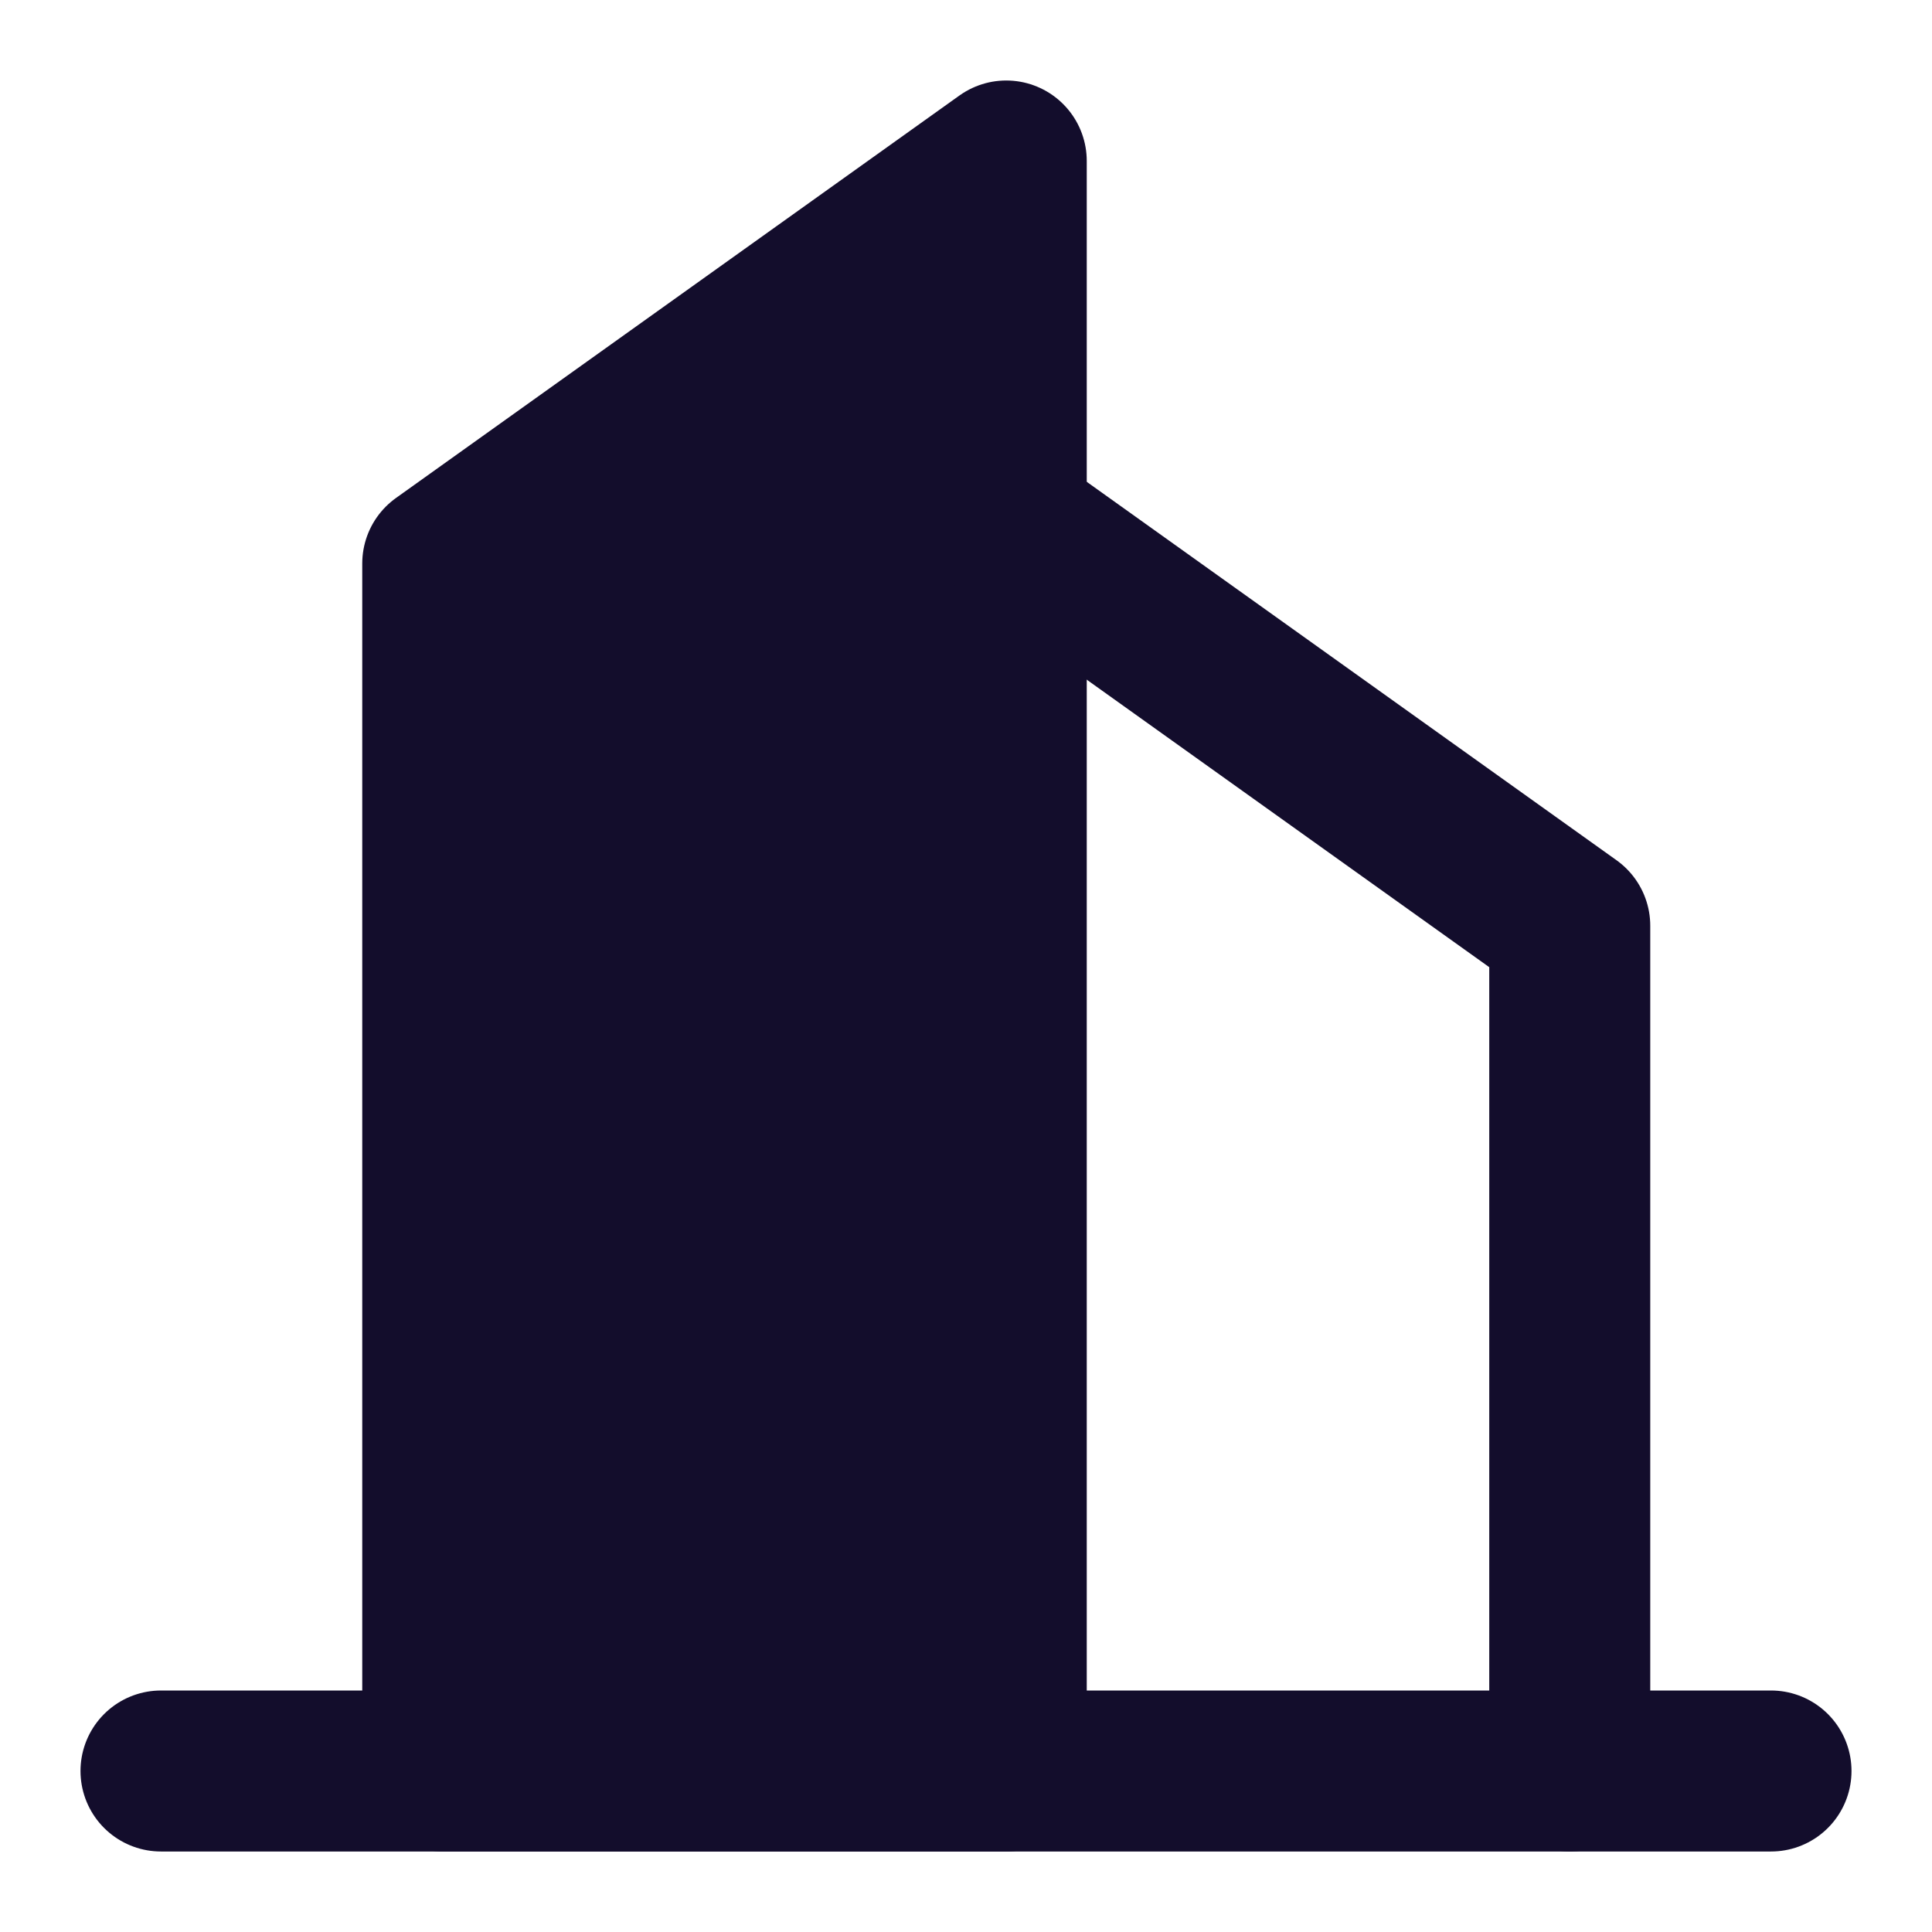 <svg viewBox='0 0 48 48' fill='none' xmlns='http://www.w3.org/2000/svg'>
  <path d='M11 14L25 4V44H11V14Z' fill='#130D2C' stroke='#130D2C' stroke-width='4' stroke-linecap='round' stroke-linejoin='round' />
  <path d='M25 13L39 23V44' stroke='#130D2C' stroke-width='4' stroke-linecap='round' stroke-linejoin='round' />
  <path d='M4 44H44' stroke='#130D2C' stroke-width='4' stroke-linecap='round' stroke-linejoin='round' />
</svg>